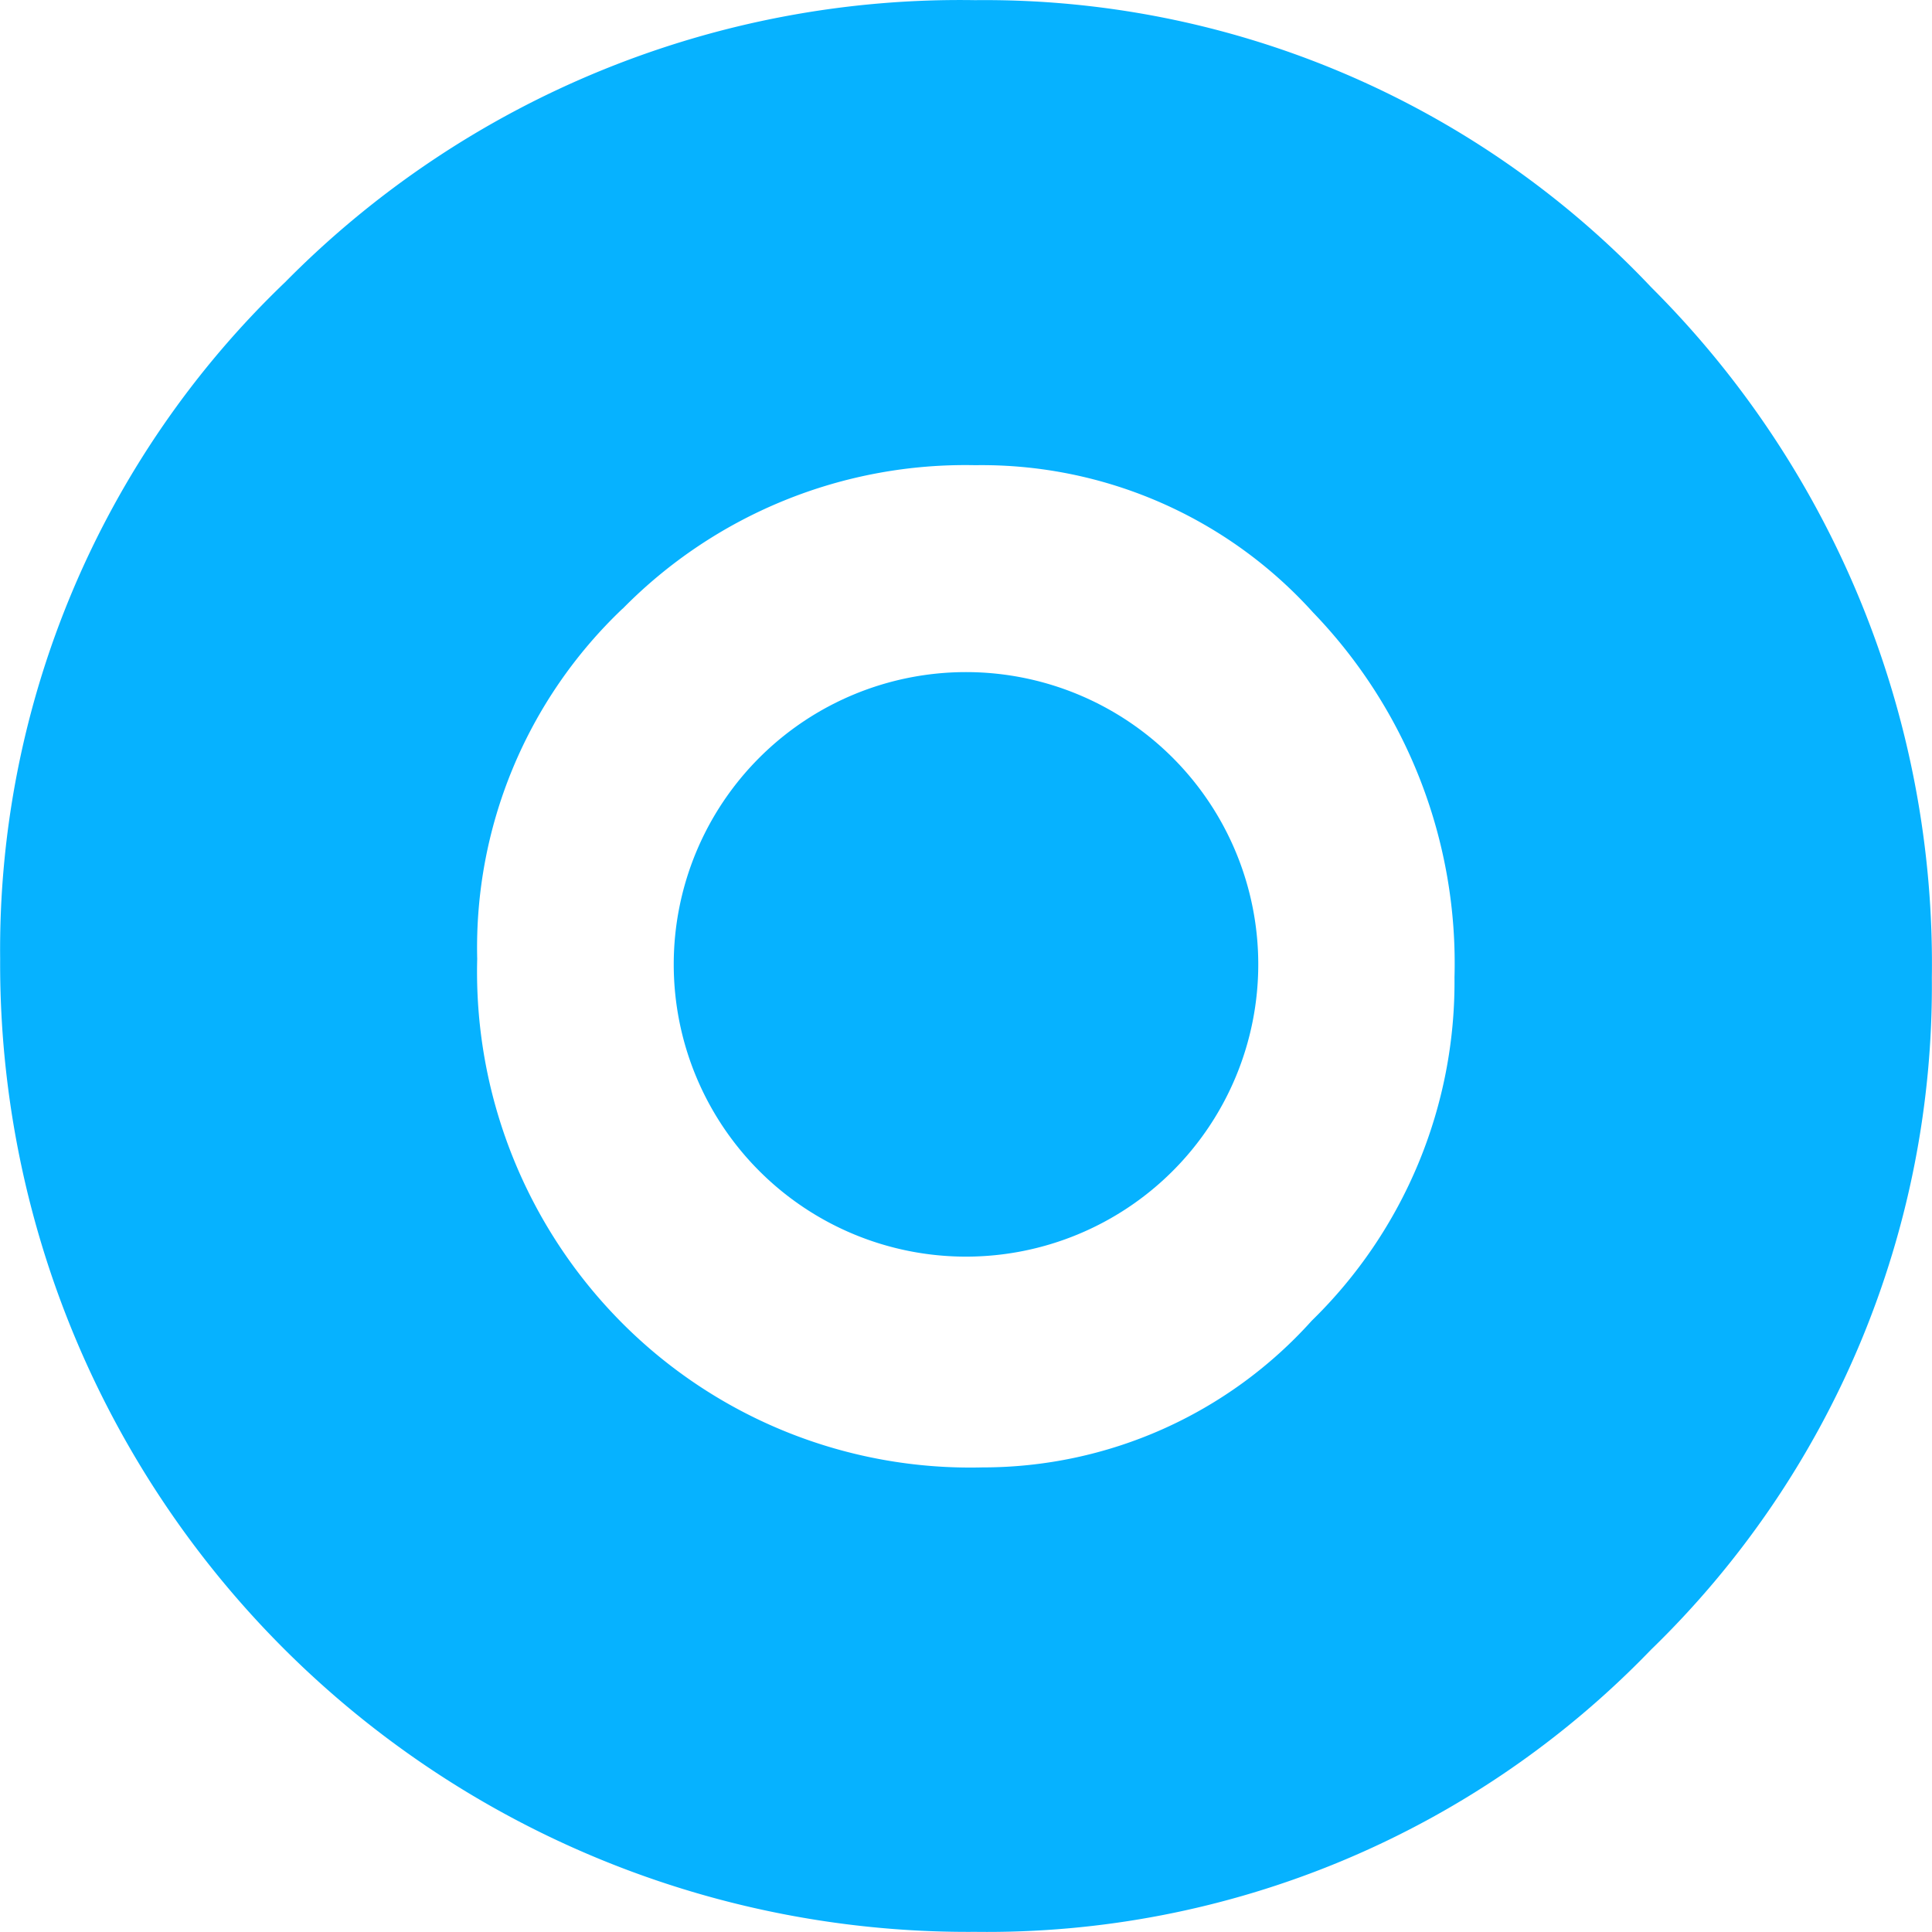 <svg id="Group_56884" data-name="Group 56884" xmlns="http://www.w3.org/2000/svg" width="13.016" height="13.016" viewBox="0 0 13.016 13.016">
  <path id="Path_2269" data-name="Path 2269" d="M115.112,7.647a6.386,6.386,0,0,0-4.649,1.9,6.222,6.222,0,0,0-1.92,4.558,6.52,6.52,0,0,0,6.569,6.556,6.211,6.211,0,0,0,4.552-1.9,6.228,6.228,0,0,0,1.893-4.528,6.436,6.436,0,0,0-1.89-4.651A6.177,6.177,0,0,0,115.112,7.647Zm-2.375,4.1a3.236,3.236,0,0,1,2.375-.967,3.006,3.006,0,0,1,2.276.992,3.405,3.405,0,0,1,.953,2.458,3.187,3.187,0,0,1-.962,2.314,2.979,2.979,0,0,1-2.218.988,3.311,3.311,0,0,1-2.433-.978,3.351,3.351,0,0,1-.971-2.448,3.148,3.148,0,0,1,.979-2.359Z" transform="translate(-108.542 -7.646)" fill="#06b2ff"/>
  <path id="Path_2270" data-name="Path 2270" d="M119.638,16.71a1.969,1.969,0,1,1-1.969-1.969A1.969,1.969,0,0,1,119.638,16.71Z" transform="translate(-111.161 -10.213)" fill="#06b2ff"/>
</svg>
